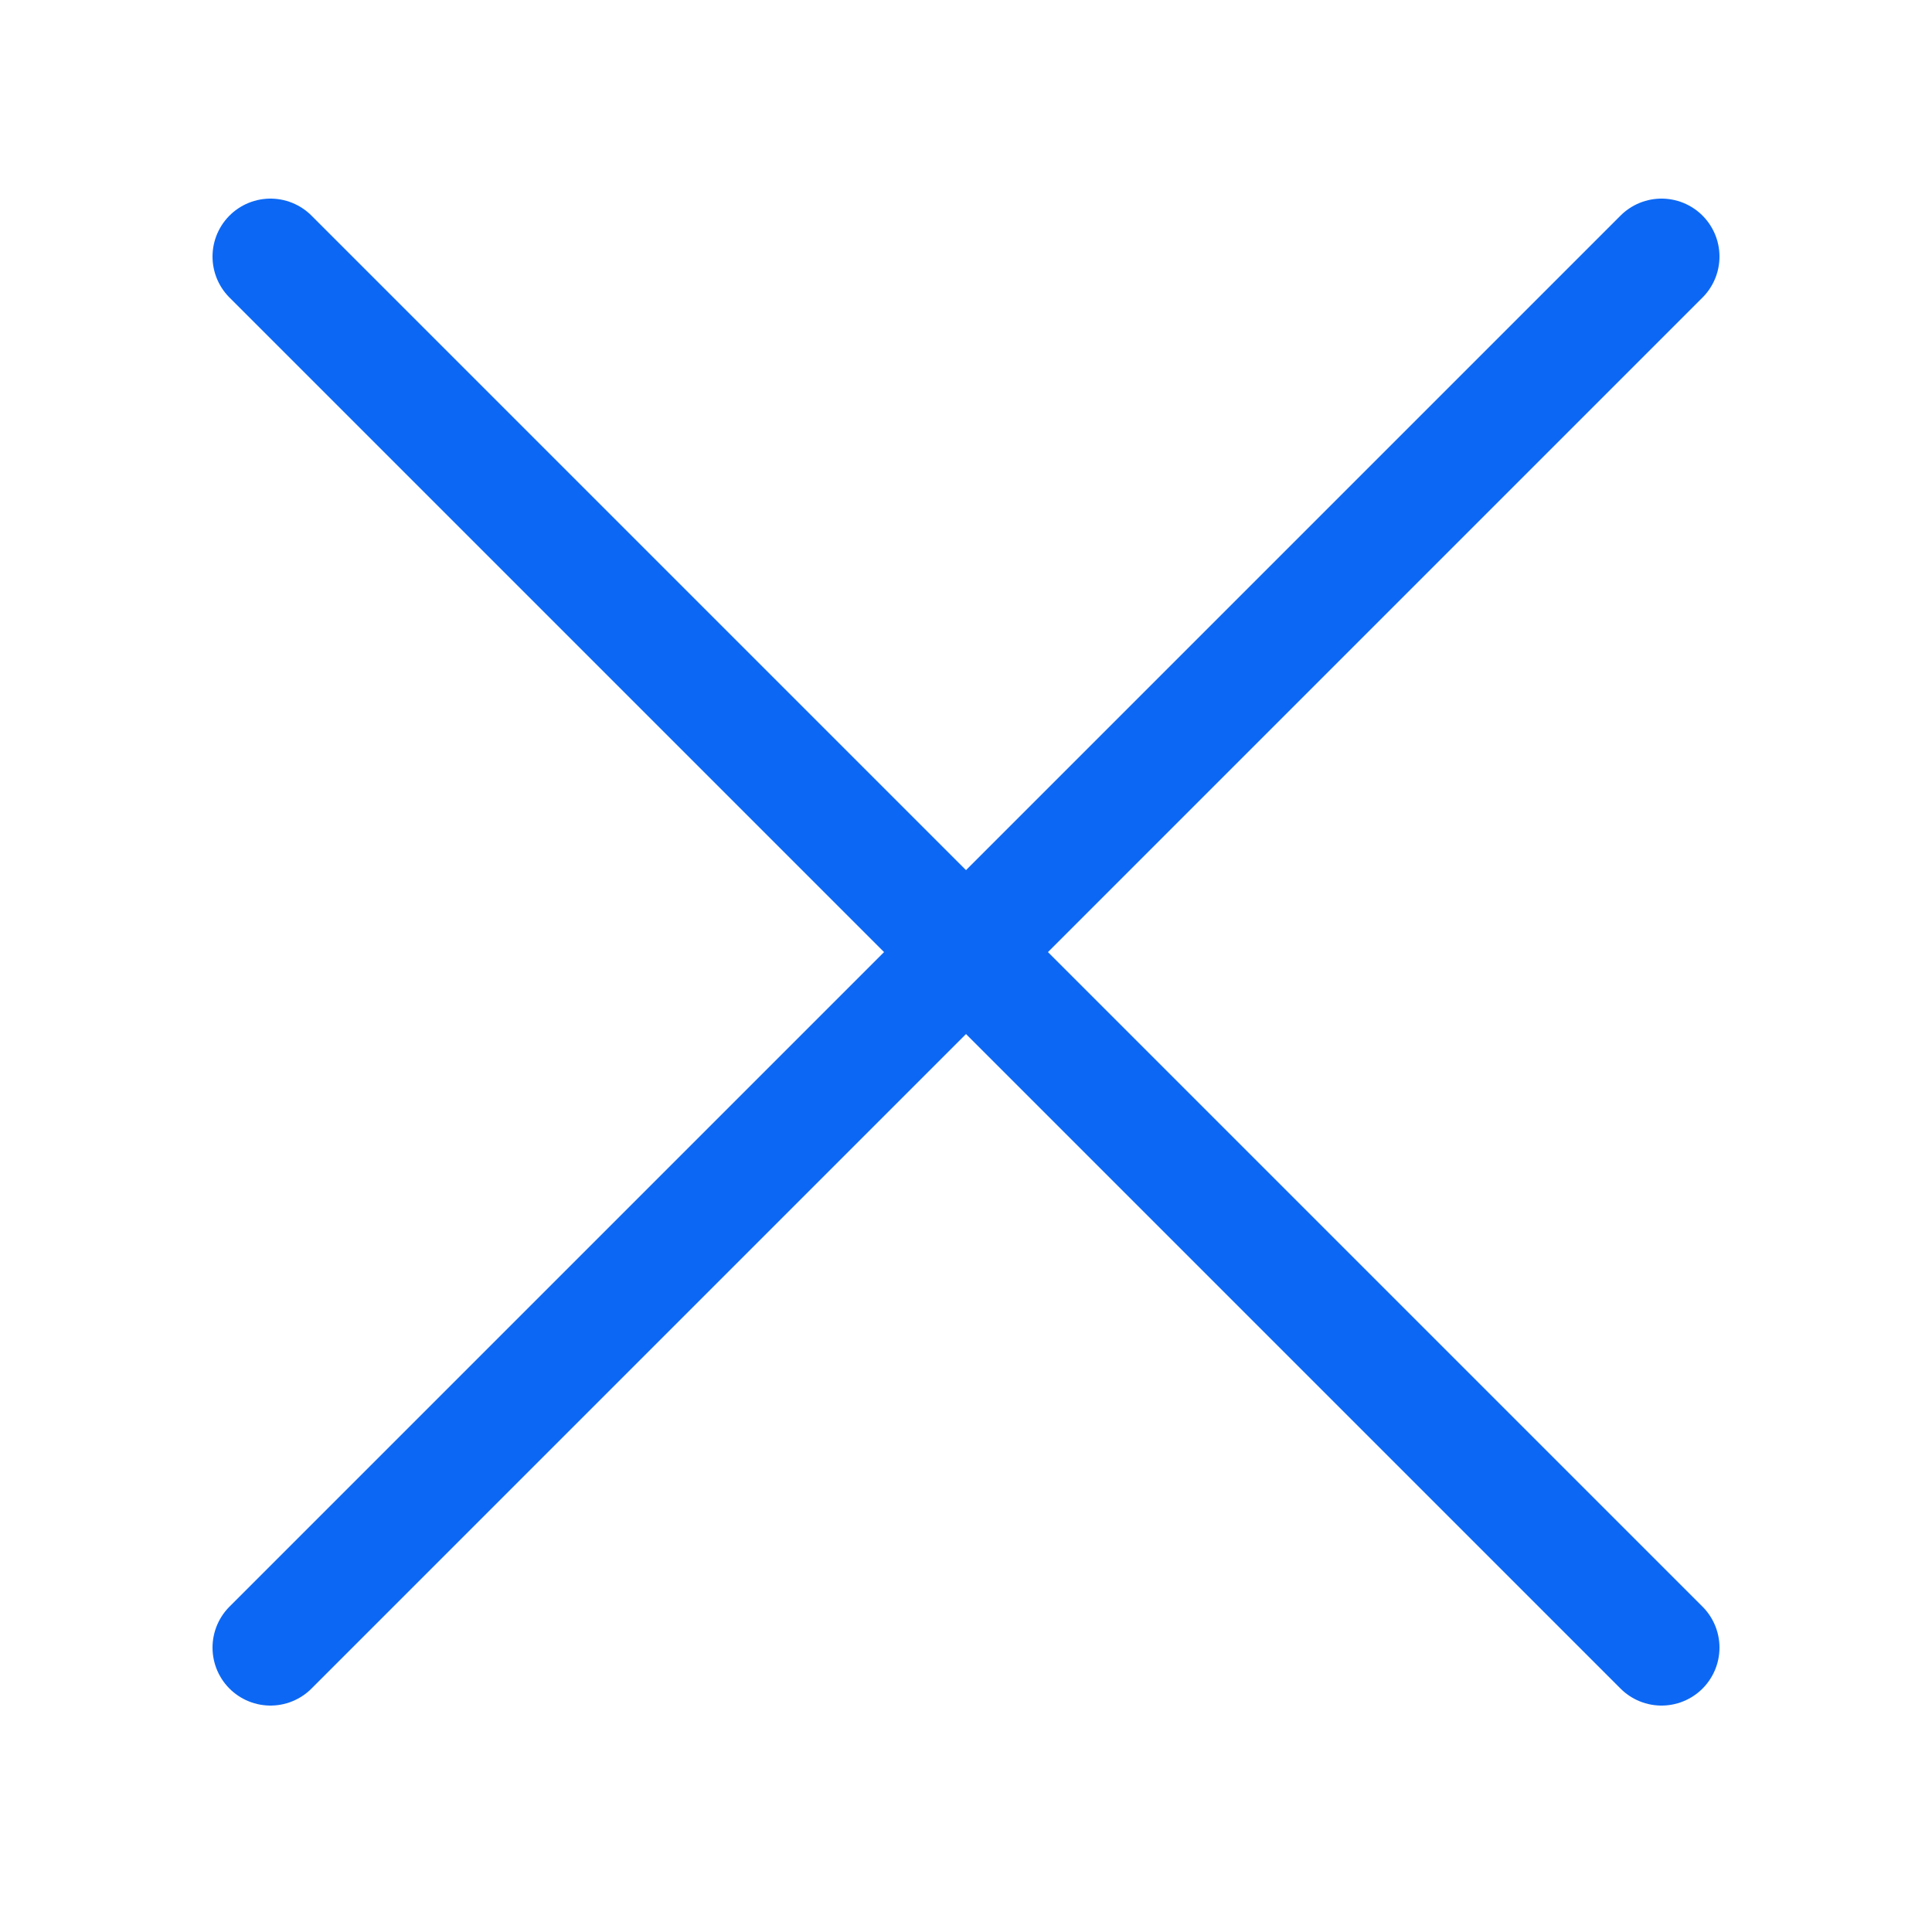 <svg viewBox="-0.5 0 25 25" fill="none" xmlns="http://www.w3.org/2000/svg"><g id="SVGRepo_bgCarrier" stroke-width="0"></g><g id="SVGRepo_tracerCarrier" stroke-linecap="round" stroke-linejoin="round"></g><g id="SVGRepo_iconCarrier"> <path d="M3 21.32L21 3.32" stroke="#0C68F4" stroke-width="1.5" stroke-linecap="round" stroke-linejoin="round"></path> <path d="M3 3.32L21 21.32" stroke="#0C68F4" stroke-width="1.5" stroke-linecap="round" stroke-linejoin="round"></path> </g></svg>